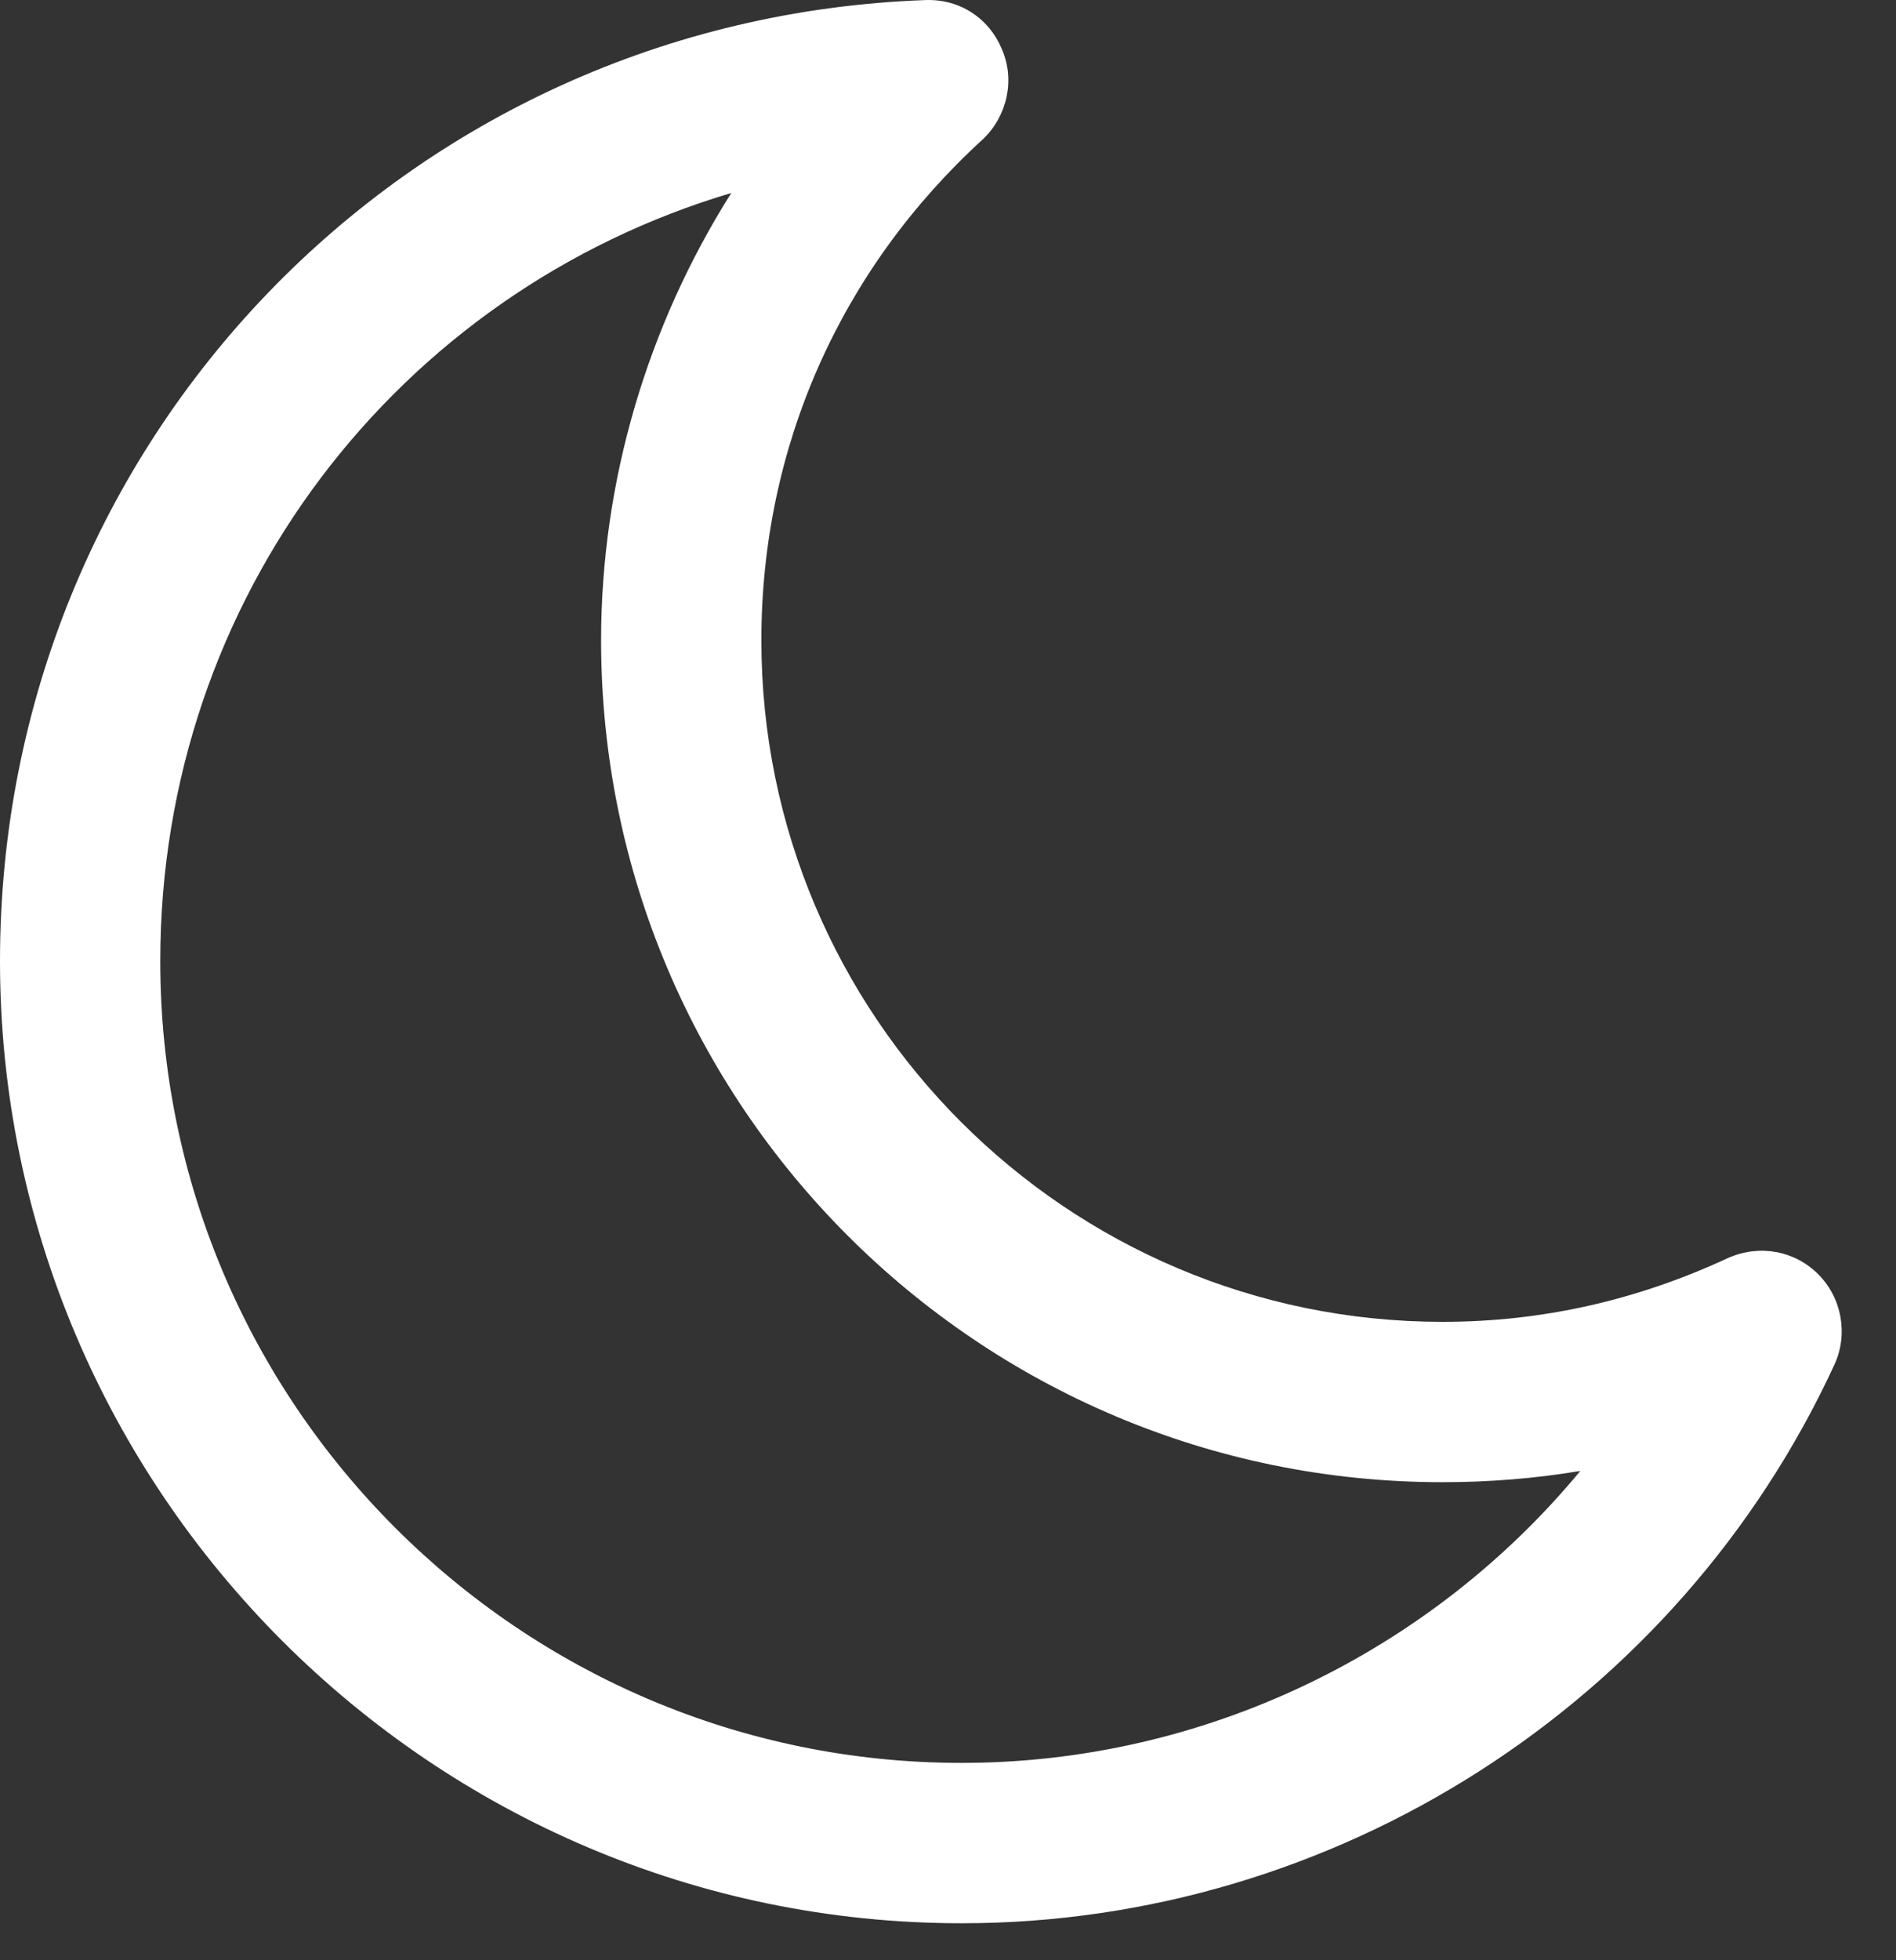 <?xml version="1.0" encoding="UTF-8"?>
<svg width="30px" height="31px" viewBox="0 0 30 31" version="1.1" xmlns="http://www.w3.org/2000/svg" xmlns:xlink="http://www.w3.org/1999/xlink">
    <rect x="0" y="0" width="30" height="31" fill="#333333" stroke="none"/>
    <!-- Generator: Sketch 44 (41411) - http://www.bohemiancoding.com/sketch -->
    <title></title>
    <desc>Created with Sketch.</desc>
    <defs></defs>
    <g id="Chaikin-Insights" stroke="none" stroke-width="1" fill="none" fill-rule="evenodd">
        <g id="PSP-ChaikinInsights-Header_Premarket-Copy-2" transform="translate(-23, -53)" fill="#FFFFFF">
            <path d="M48.005,76.262 C47.291,76.381 46.558,76.44 45.825,76.44 C38.474,76.44 32.511,70.476 32.511,63.126 C32.511,60.609 33.244,58.152 34.571,56.052 C29.301,57.617 25.536,62.452 25.536,68.198 C25.536,75.192 31.223,80.879 38.217,80.879 C42.041,80.879 45.627,79.135 48.005,76.262 Z M52.027,74.578 C49.55,79.947 44.121,83.415 38.217,83.415 C29.836,83.415 23,76.579 23,68.198 C23,59.975 29.439,53.298 37.642,53.001 C38.197,52.981 38.653,53.298 38.851,53.774 C39.069,54.269 38.93,54.844 38.554,55.2 C36.295,57.261 35.047,60.074 35.047,63.126 C35.047,69.07 39.881,73.904 45.825,73.904 C47.391,73.904 48.896,73.567 50.343,72.894 C50.838,72.676 51.393,72.775 51.769,73.151 C52.146,73.528 52.245,74.102 52.027,74.578 Z" id=""></path>
        </g>
    </g>
</svg>